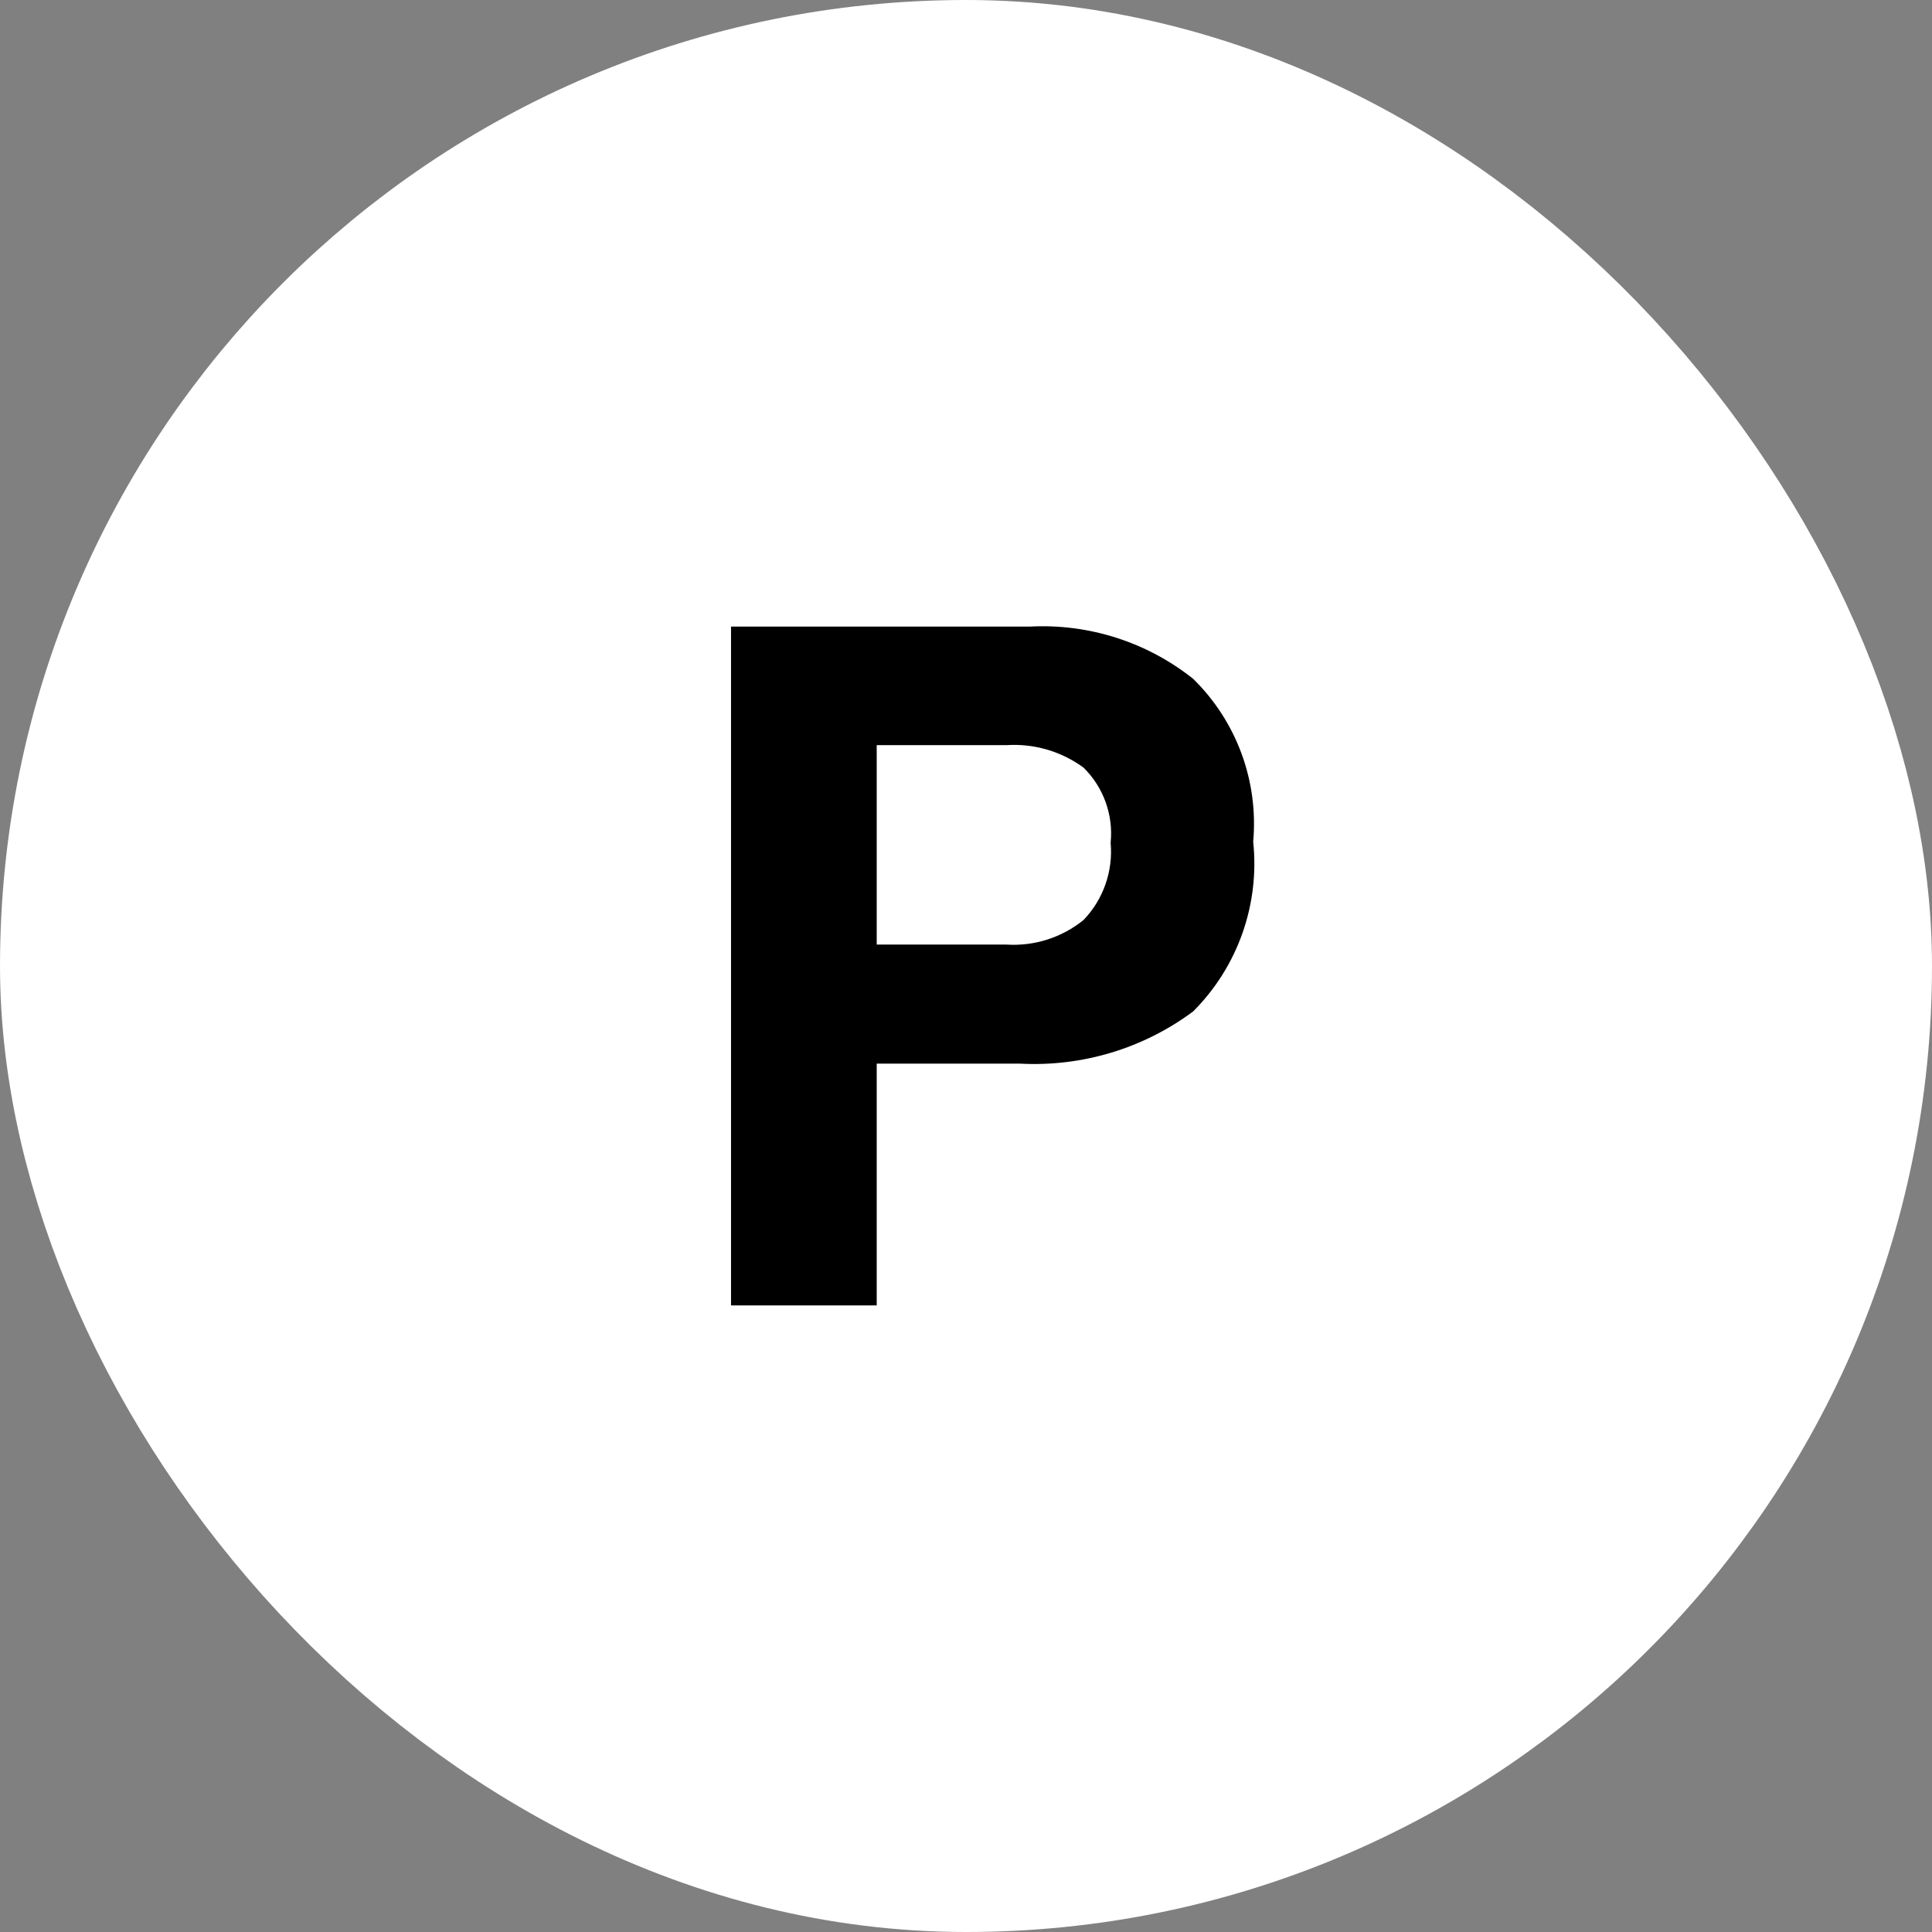 <svg xmlns="http://www.w3.org/2000/svg" viewBox="0 0 37 37" height="37" width="37"><rect x="0" y="0" width="37" height="37" fill="#808080" stroke="none"/><title>parking-15.svg</title><rect fill="none" x="0" y="0" width="37" height="37"></rect><rect x="3" y="3" rx="15.5" ry="15.5" width="31" height="31" stroke="#ffffff" style="stroke-linejoin:round;stroke-miterlimit:4;" fill="#ffffff" stroke-width="6"></rect><rect x="3" y="3" width="31" height="31" rx="15.5" ry="15.5" fill="#ffffff"></rect><path fill="#000000" transform="translate(11 11)" d="M11.85,8.37c-0.953,0.709-2.124,1.062-3.31,1H5.79V14H3V1h5.72c1.131-0.06,2.244,0.295,3.13,1
	c0.832,0.815,1.254,1.96,1.15,3.12C13.127,6.321,12.704,7.516,11.85,8.37z M9.75,3.7C9.325,3.389,8.805,3.237,8.28,3.27
	H5.79v3.82h2.49c0.531,0.033,1.056-0.135,1.47-0.47c0.38-0.395,0.569-0.935,0.52-1.48C10.324,4.606,10.133,4.076,9.75,3.7
	z"></path></svg>